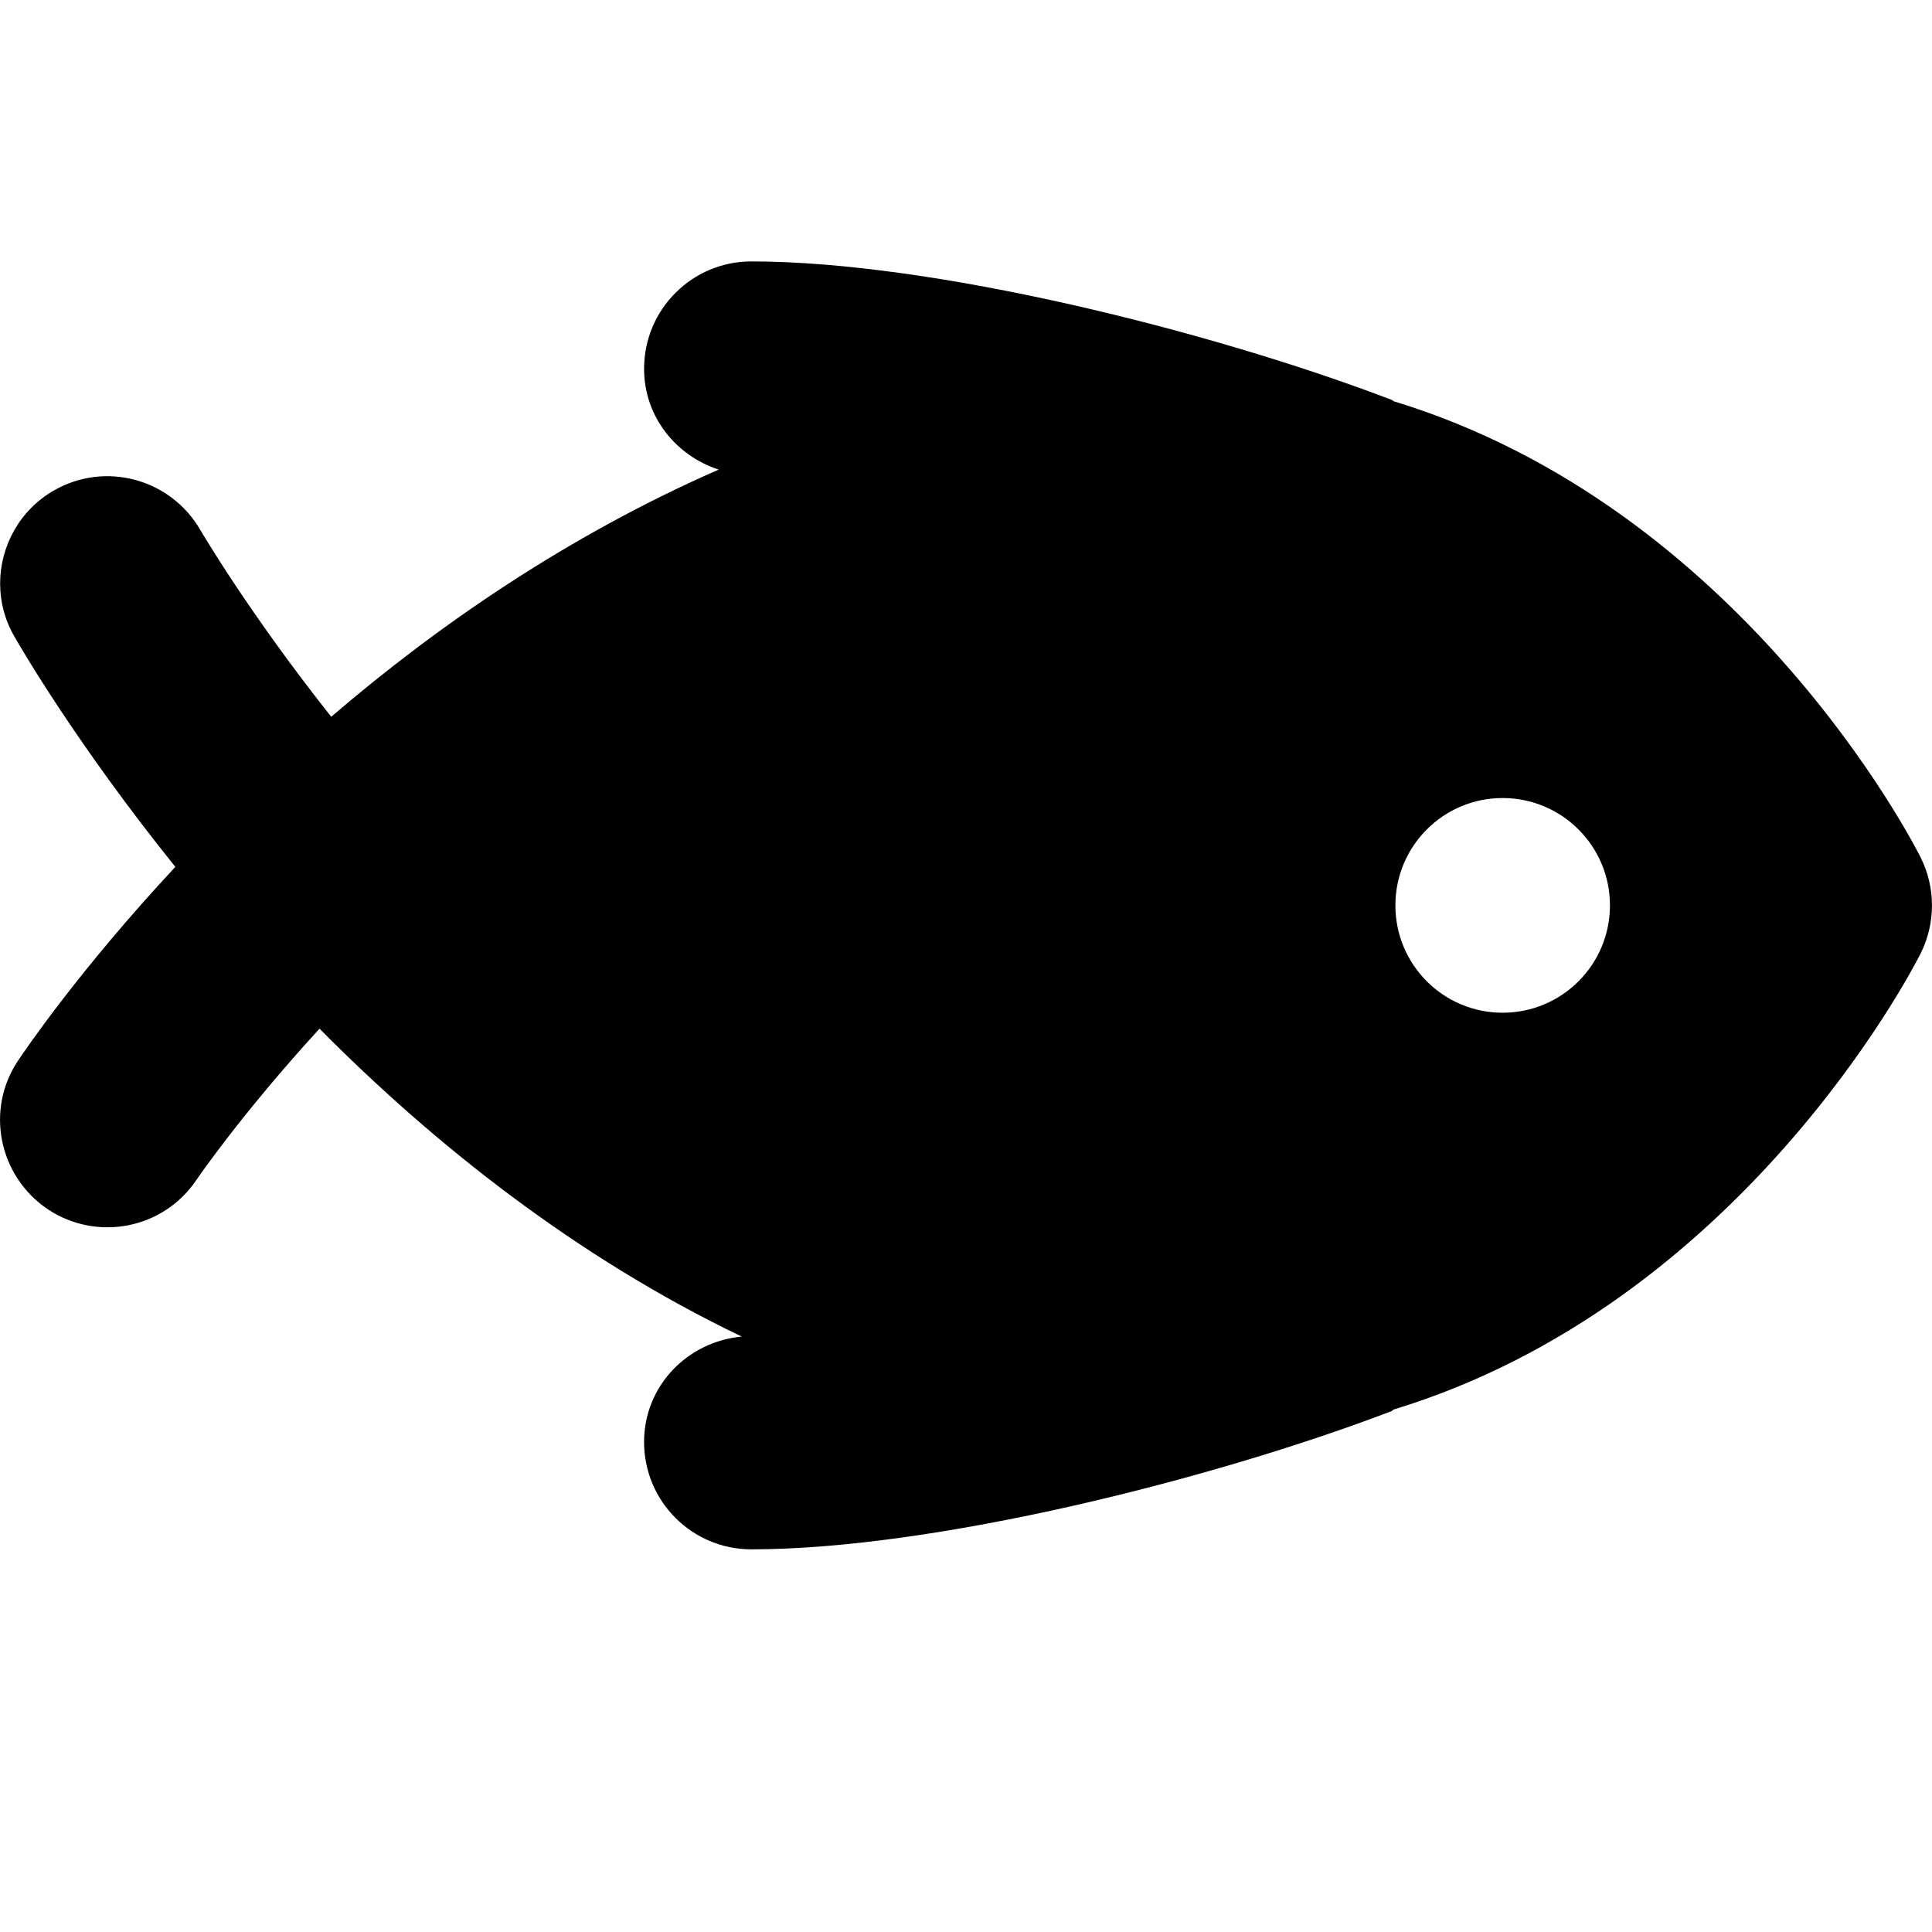 <?xml version="1.0" encoding="UTF-8"?>
<svg width="16px" height="16px" viewBox="0 0 16 16" version="1.1" xmlns="http://www.w3.org/2000/svg" xmlns:xlink="http://www.w3.org/1999/xlink">
    <title>Fish</title>
    <g id="Fish" stroke="none" stroke-width="1" fill="none" fill-rule="evenodd">
        <path d="M6.222,2.165 C7.73,2.165 10.031,2.741 11.524,3.311 C11.531,3.313 11.535,3.319 11.542,3.323 C14.41,4.197 15.837,6.962 15.906,7.101 C16.031,7.35 16.031,7.645 15.906,7.896 C15.837,8.034 14.41,10.799 11.542,11.673 C11.535,11.676 11.531,11.684 11.523,11.687 C10.03,12.256 7.73,12.831 6.222,12.831 C5.732,12.831 5.334,12.434 5.334,11.942 C5.334,11.479 5.691,11.111 6.143,11.069 C4.765,10.409 3.583,9.465 2.646,8.519 C2,9.225 1.638,9.755 1.627,9.771 C1.354,10.178 0.803,10.286 0.395,10.014 C-0.012,9.739 -0.123,9.189 0.15,8.783 C0.202,8.705 0.655,8.035 1.452,7.179 C0.635,6.163 0.172,5.364 0.119,5.271 C0.039,5.133 0.001,4.983 0.001,4.833 C0.001,4.525 0.162,4.224 0.448,4.061 C0.874,3.817 1.416,3.966 1.66,4.391 C1.672,4.409 2.056,5.069 2.743,5.936 C3.619,5.184 4.702,4.436 5.952,3.889 C5.596,3.773 5.334,3.449 5.334,3.054 C5.334,2.562 5.732,2.165 6.222,2.165 Z M12.444,6.609 C11.953,6.609 11.556,7.007 11.556,7.498 C11.556,7.989 11.953,8.387 12.444,8.387 C12.935,8.387 13.333,7.989 13.333,7.498 C13.333,7.007 12.935,6.609 12.444,6.609 Z" id="Shape" fill="#000000" fill-rule="nonzero"></path>
    </g>
</svg>